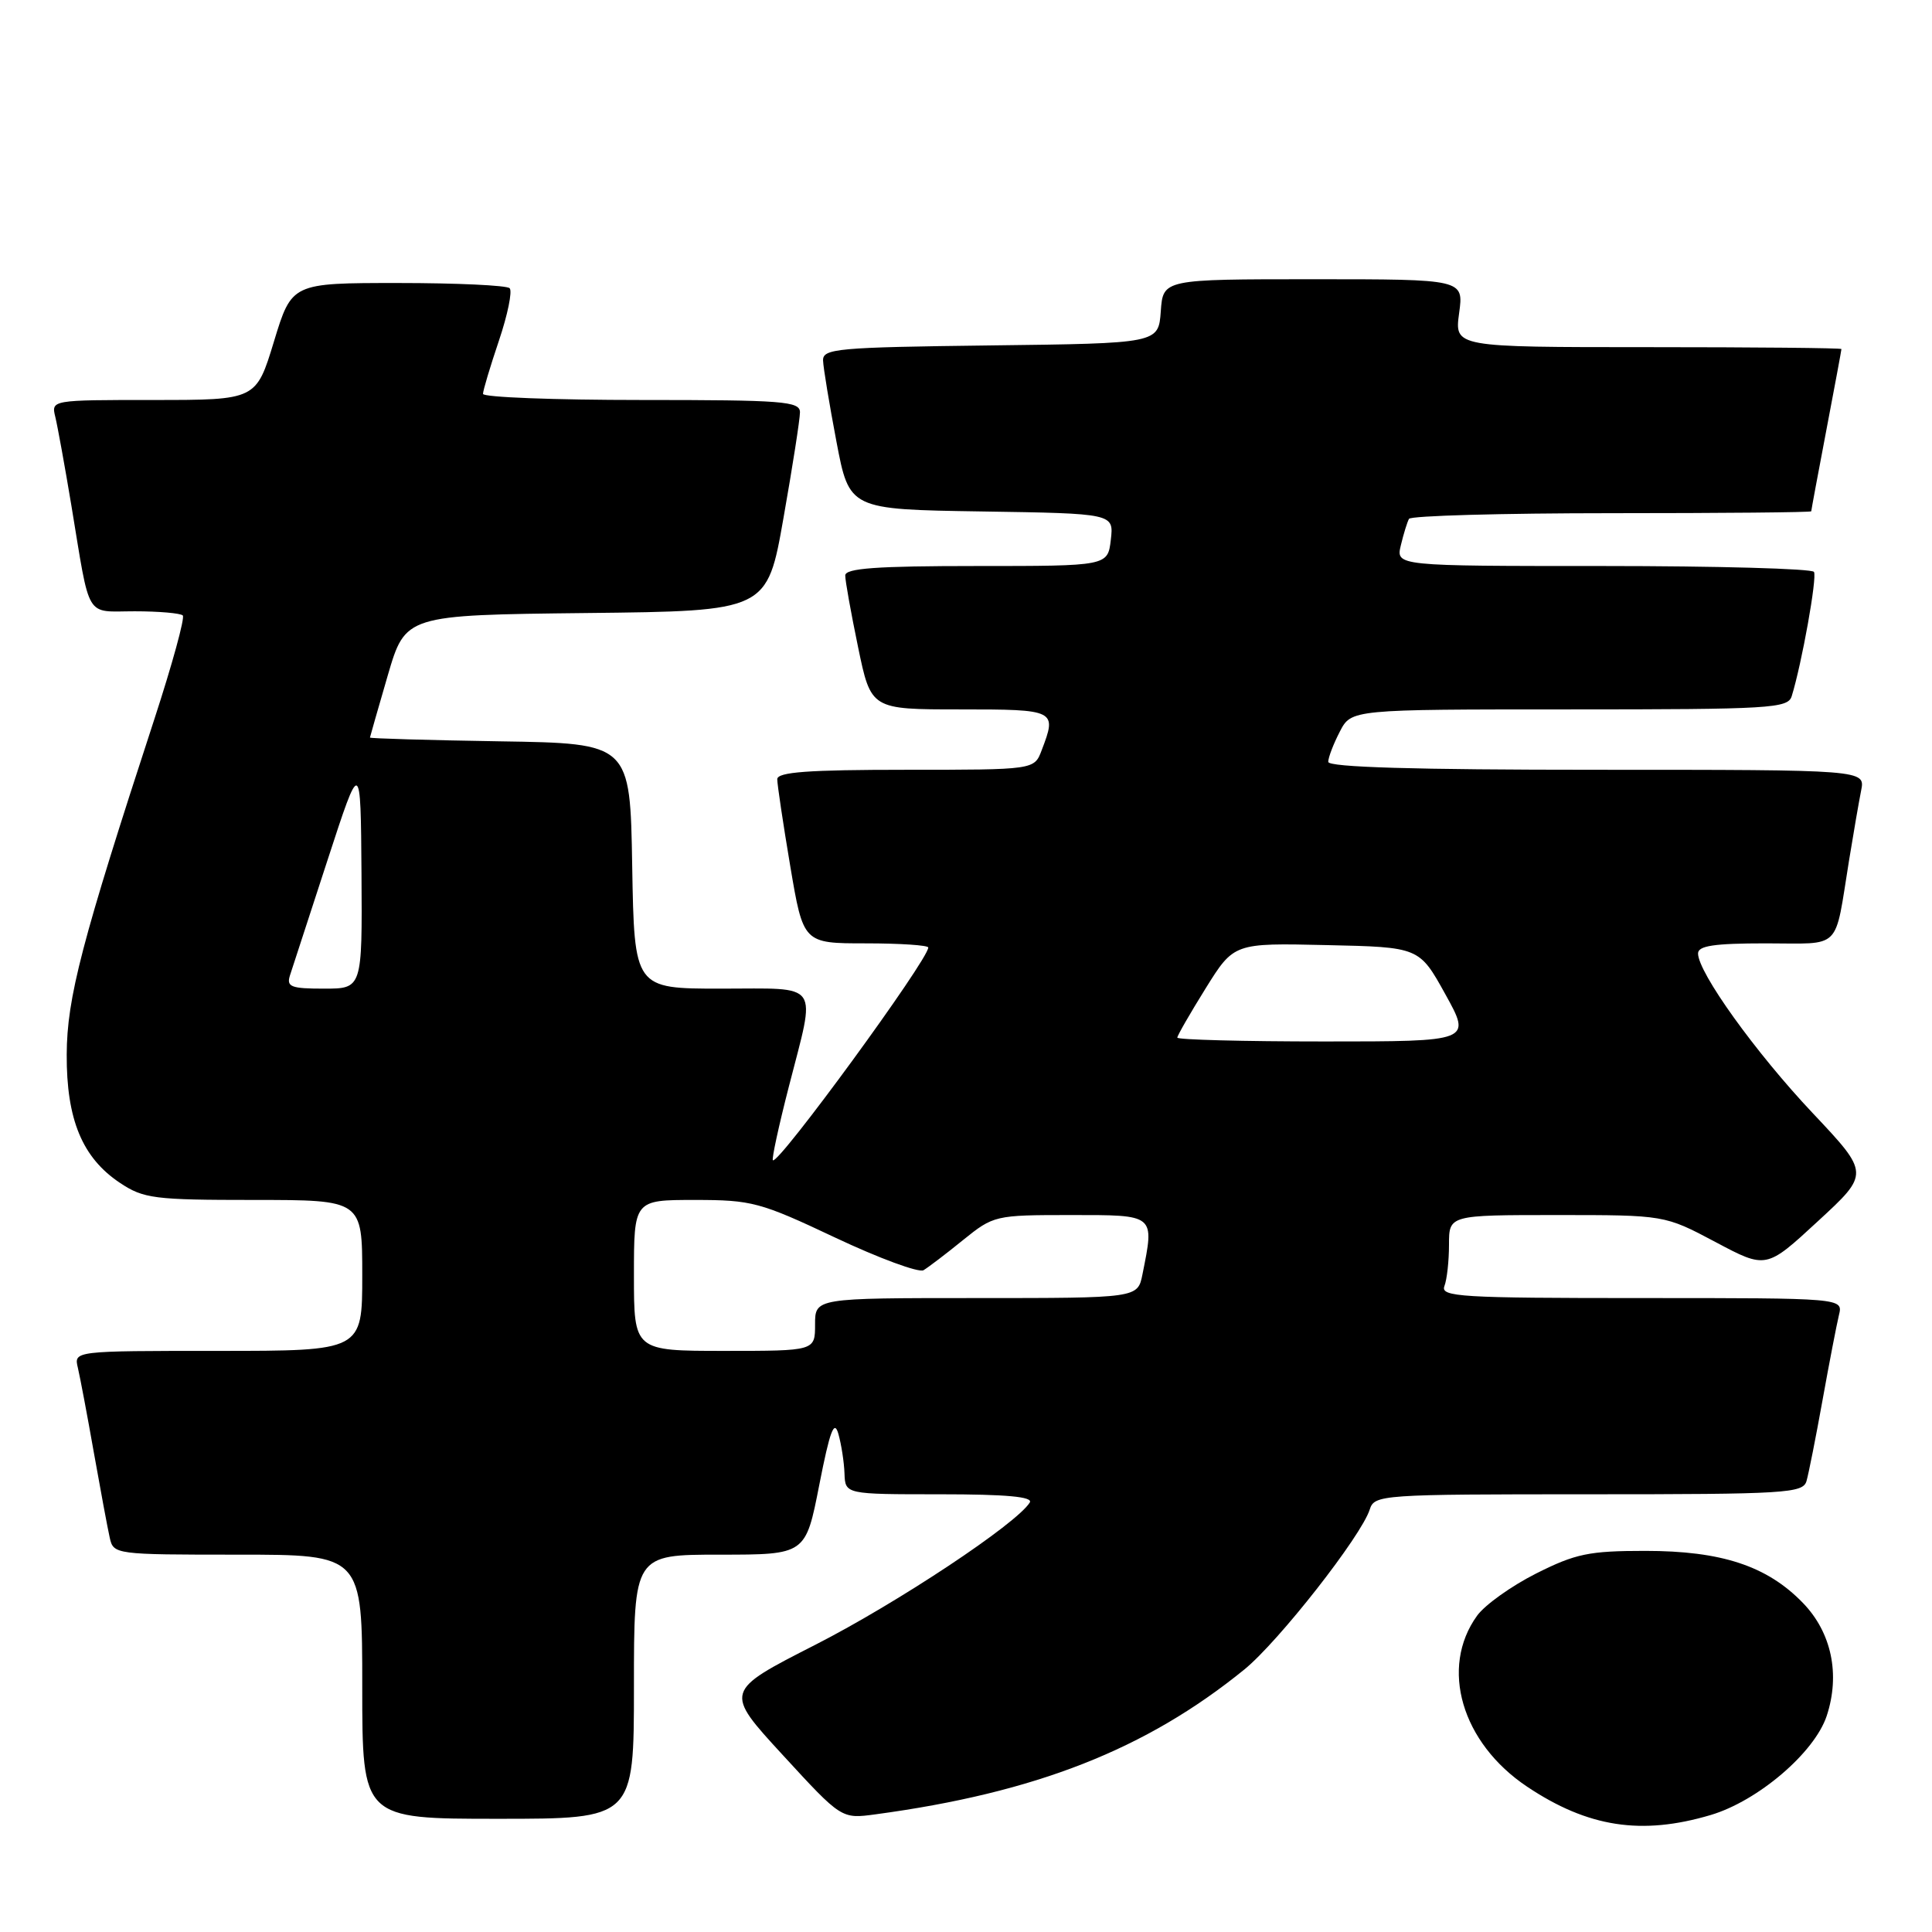 <?xml version="1.0" encoding="UTF-8" standalone="no"?>
<!DOCTYPE svg PUBLIC "-//W3C//DTD SVG 1.1//EN" "http://www.w3.org/Graphics/SVG/1.1/DTD/svg11.dtd" >
<svg xmlns="http://www.w3.org/2000/svg" xmlns:xlink="http://www.w3.org/1999/xlink" version="1.1" viewBox="0 0 256 256">
 <g >
 <path fill="currentColor"
d=" M 226.67 240.50 C 232.94 238.64 240.44 232.23 242.05 227.36 C 243.86 221.86 242.69 216.31 238.89 212.39 C 234.14 207.49 228.11 205.50 218.00 205.50 C 210.55 205.50 208.77 205.87 203.54 208.50 C 200.27 210.15 196.75 212.66 195.72 214.09 C 190.75 220.98 193.66 230.94 202.36 236.75 C 210.41 242.13 217.51 243.22 226.67 240.50 Z  M 84.00 223.50 C 84.00 206.00 84.00 206.00 95.38 206.00 C 106.75 206.00 106.75 206.00 108.56 196.75 C 109.97 189.56 110.54 188.06 111.09 190.00 C 111.48 191.38 111.85 193.74 111.90 195.25 C 112.00 198.00 112.00 198.00 124.56 198.00 C 133.36 198.00 136.92 198.33 136.45 199.09 C 134.70 201.92 118.90 212.40 108.04 217.94 C 95.95 224.10 95.95 224.10 103.73 232.56 C 111.50 241.02 111.50 241.02 116.00 240.41 C 137.22 237.55 151.85 231.81 164.89 221.21 C 169.42 217.52 180.38 203.54 181.50 200.01 C 182.12 198.06 182.98 198.00 210.50 198.00 C 236.65 198.00 238.90 197.86 239.37 196.25 C 239.65 195.29 240.61 190.45 241.50 185.50 C 242.39 180.55 243.37 175.49 243.67 174.25 C 244.22 172.00 244.22 172.00 217.50 172.00 C 193.55 172.00 190.85 171.84 191.39 170.42 C 191.73 169.55 192.00 167.07 192.00 164.92 C 192.00 161.00 192.00 161.00 206.28 161.00 C 220.57 161.00 220.57 161.00 227.30 164.57 C 234.03 168.15 234.03 168.15 240.88 161.82 C 247.74 155.50 247.74 155.50 240.20 147.50 C 232.62 139.47 225.00 128.85 225.00 126.34 C 225.00 125.32 227.12 125.00 233.98 125.00 C 244.17 125.00 243.04 126.13 245.01 114.00 C 245.59 110.42 246.31 106.26 246.61 104.75 C 247.16 102.00 247.16 102.00 211.58 102.00 C 187.40 102.00 176.00 101.66 176.00 100.95 C 176.00 100.37 176.69 98.57 177.53 96.95 C 179.05 94.00 179.05 94.00 207.96 94.00 C 234.62 94.00 236.91 93.86 237.41 92.25 C 238.75 87.93 240.80 76.49 240.36 75.78 C 240.10 75.35 227.52 75.00 212.42 75.00 C 184.96 75.00 184.96 75.00 185.62 72.25 C 185.98 70.74 186.47 69.16 186.70 68.75 C 186.93 68.34 199.02 68.00 213.56 68.00 C 228.10 68.00 240.00 67.89 240.00 67.75 C 240.00 67.61 240.90 62.77 242.00 57.00 C 243.10 51.23 244.00 46.39 244.00 46.25 C 244.00 46.11 232.46 46.00 218.36 46.00 C 192.73 46.00 192.73 46.00 193.34 41.50 C 193.96 37.00 193.96 37.00 174.04 37.00 C 154.11 37.00 154.11 37.00 153.81 41.25 C 153.50 45.50 153.50 45.50 131.25 45.77 C 110.90 46.02 109.01 46.19 109.06 47.77 C 109.09 48.72 109.89 53.55 110.83 58.50 C 112.54 67.50 112.54 67.50 130.07 67.77 C 147.59 68.04 147.59 68.04 147.19 71.52 C 146.78 75.00 146.78 75.00 129.39 75.00 C 116.15 75.00 112.00 75.30 112.00 76.25 C 111.99 76.94 112.76 81.21 113.70 85.75 C 115.41 94.00 115.41 94.00 127.21 94.00 C 139.94 94.00 140.07 94.07 138.02 99.43 C 137.05 102.00 137.05 102.00 120.02 102.00 C 107.08 102.00 103.00 102.30 102.99 103.25 C 102.99 103.94 103.76 109.11 104.71 114.75 C 106.44 125.00 106.44 125.00 114.72 125.00 C 119.27 125.00 123.00 125.25 123.00 125.55 C 123.00 127.18 103.09 154.43 102.41 153.74 C 102.24 153.57 103.19 149.17 104.53 143.97 C 108.14 129.88 108.92 131.00 95.52 131.00 C 84.05 131.00 84.05 131.00 83.77 114.75 C 83.50 98.50 83.50 98.50 66.25 98.23 C 56.76 98.08 49.01 97.85 49.02 97.73 C 49.04 97.60 50.10 93.90 51.38 89.50 C 53.72 81.50 53.72 81.50 77.68 81.23 C 101.65 80.97 101.65 80.97 103.82 68.61 C 105.02 61.82 106.00 55.53 106.00 54.63 C 106.00 53.17 103.76 53.00 85.00 53.00 C 73.45 53.00 64.00 52.64 64.00 52.19 C 64.00 51.75 64.95 48.58 66.11 45.14 C 67.27 41.70 67.91 38.58 67.53 38.19 C 67.15 37.81 60.50 37.50 52.75 37.50 C 38.66 37.50 38.66 37.50 36.30 45.25 C 33.94 53.00 33.94 53.00 20.36 53.00 C 6.78 53.00 6.78 53.00 7.33 55.25 C 7.63 56.49 8.59 61.77 9.46 67.00 C 12.00 82.33 11.20 81.00 17.85 81.00 C 21.05 81.00 23.91 81.25 24.22 81.55 C 24.52 81.85 22.82 88.04 20.45 95.30 C 10.82 124.76 8.87 132.23 8.84 139.72 C 8.80 148.34 10.90 153.41 15.90 156.74 C 19.03 158.82 20.41 159.00 33.65 159.00 C 48.00 159.00 48.00 159.00 48.00 169.00 C 48.00 179.00 48.00 179.00 28.89 179.00 C 9.78 179.00 9.78 179.00 10.32 181.25 C 10.61 182.49 11.57 187.55 12.44 192.50 C 13.32 197.45 14.26 202.51 14.54 203.75 C 15.03 205.97 15.24 206.00 31.52 206.00 C 48.00 206.00 48.00 206.00 48.00 223.50 C 48.00 241.00 48.00 241.00 66.00 241.00 C 84.00 241.00 84.00 241.00 84.00 223.50 Z  M 84.00 169.00 C 84.00 159.00 84.00 159.00 92.05 159.00 C 99.62 159.00 100.72 159.29 110.67 163.99 C 116.48 166.73 121.75 168.67 122.37 168.31 C 122.99 167.94 125.35 166.15 127.60 164.32 C 131.65 161.05 131.85 161.00 141.85 161.00 C 153.16 161.00 152.98 160.85 151.38 168.87 C 150.75 172.00 150.75 172.00 129.38 172.00 C 108.00 172.00 108.00 172.00 108.00 175.50 C 108.00 179.00 108.00 179.00 96.00 179.00 C 84.00 179.00 84.00 179.00 84.00 169.00 Z  M 156.00 137.49 C 156.00 137.22 157.69 134.28 159.75 130.97 C 163.50 124.95 163.50 124.95 175.78 125.23 C 188.06 125.50 188.06 125.50 191.52 131.75 C 194.98 138.00 194.98 138.00 175.49 138.00 C 164.77 138.00 156.00 137.77 156.00 137.49 Z  M 38.42 129.25 C 38.73 128.29 40.97 121.42 43.39 114.00 C 47.79 100.50 47.79 100.50 47.90 115.75 C 48.00 131.00 48.00 131.00 42.93 131.00 C 38.56 131.00 37.94 130.76 38.42 129.25 Z "/>
</g>
</svg>